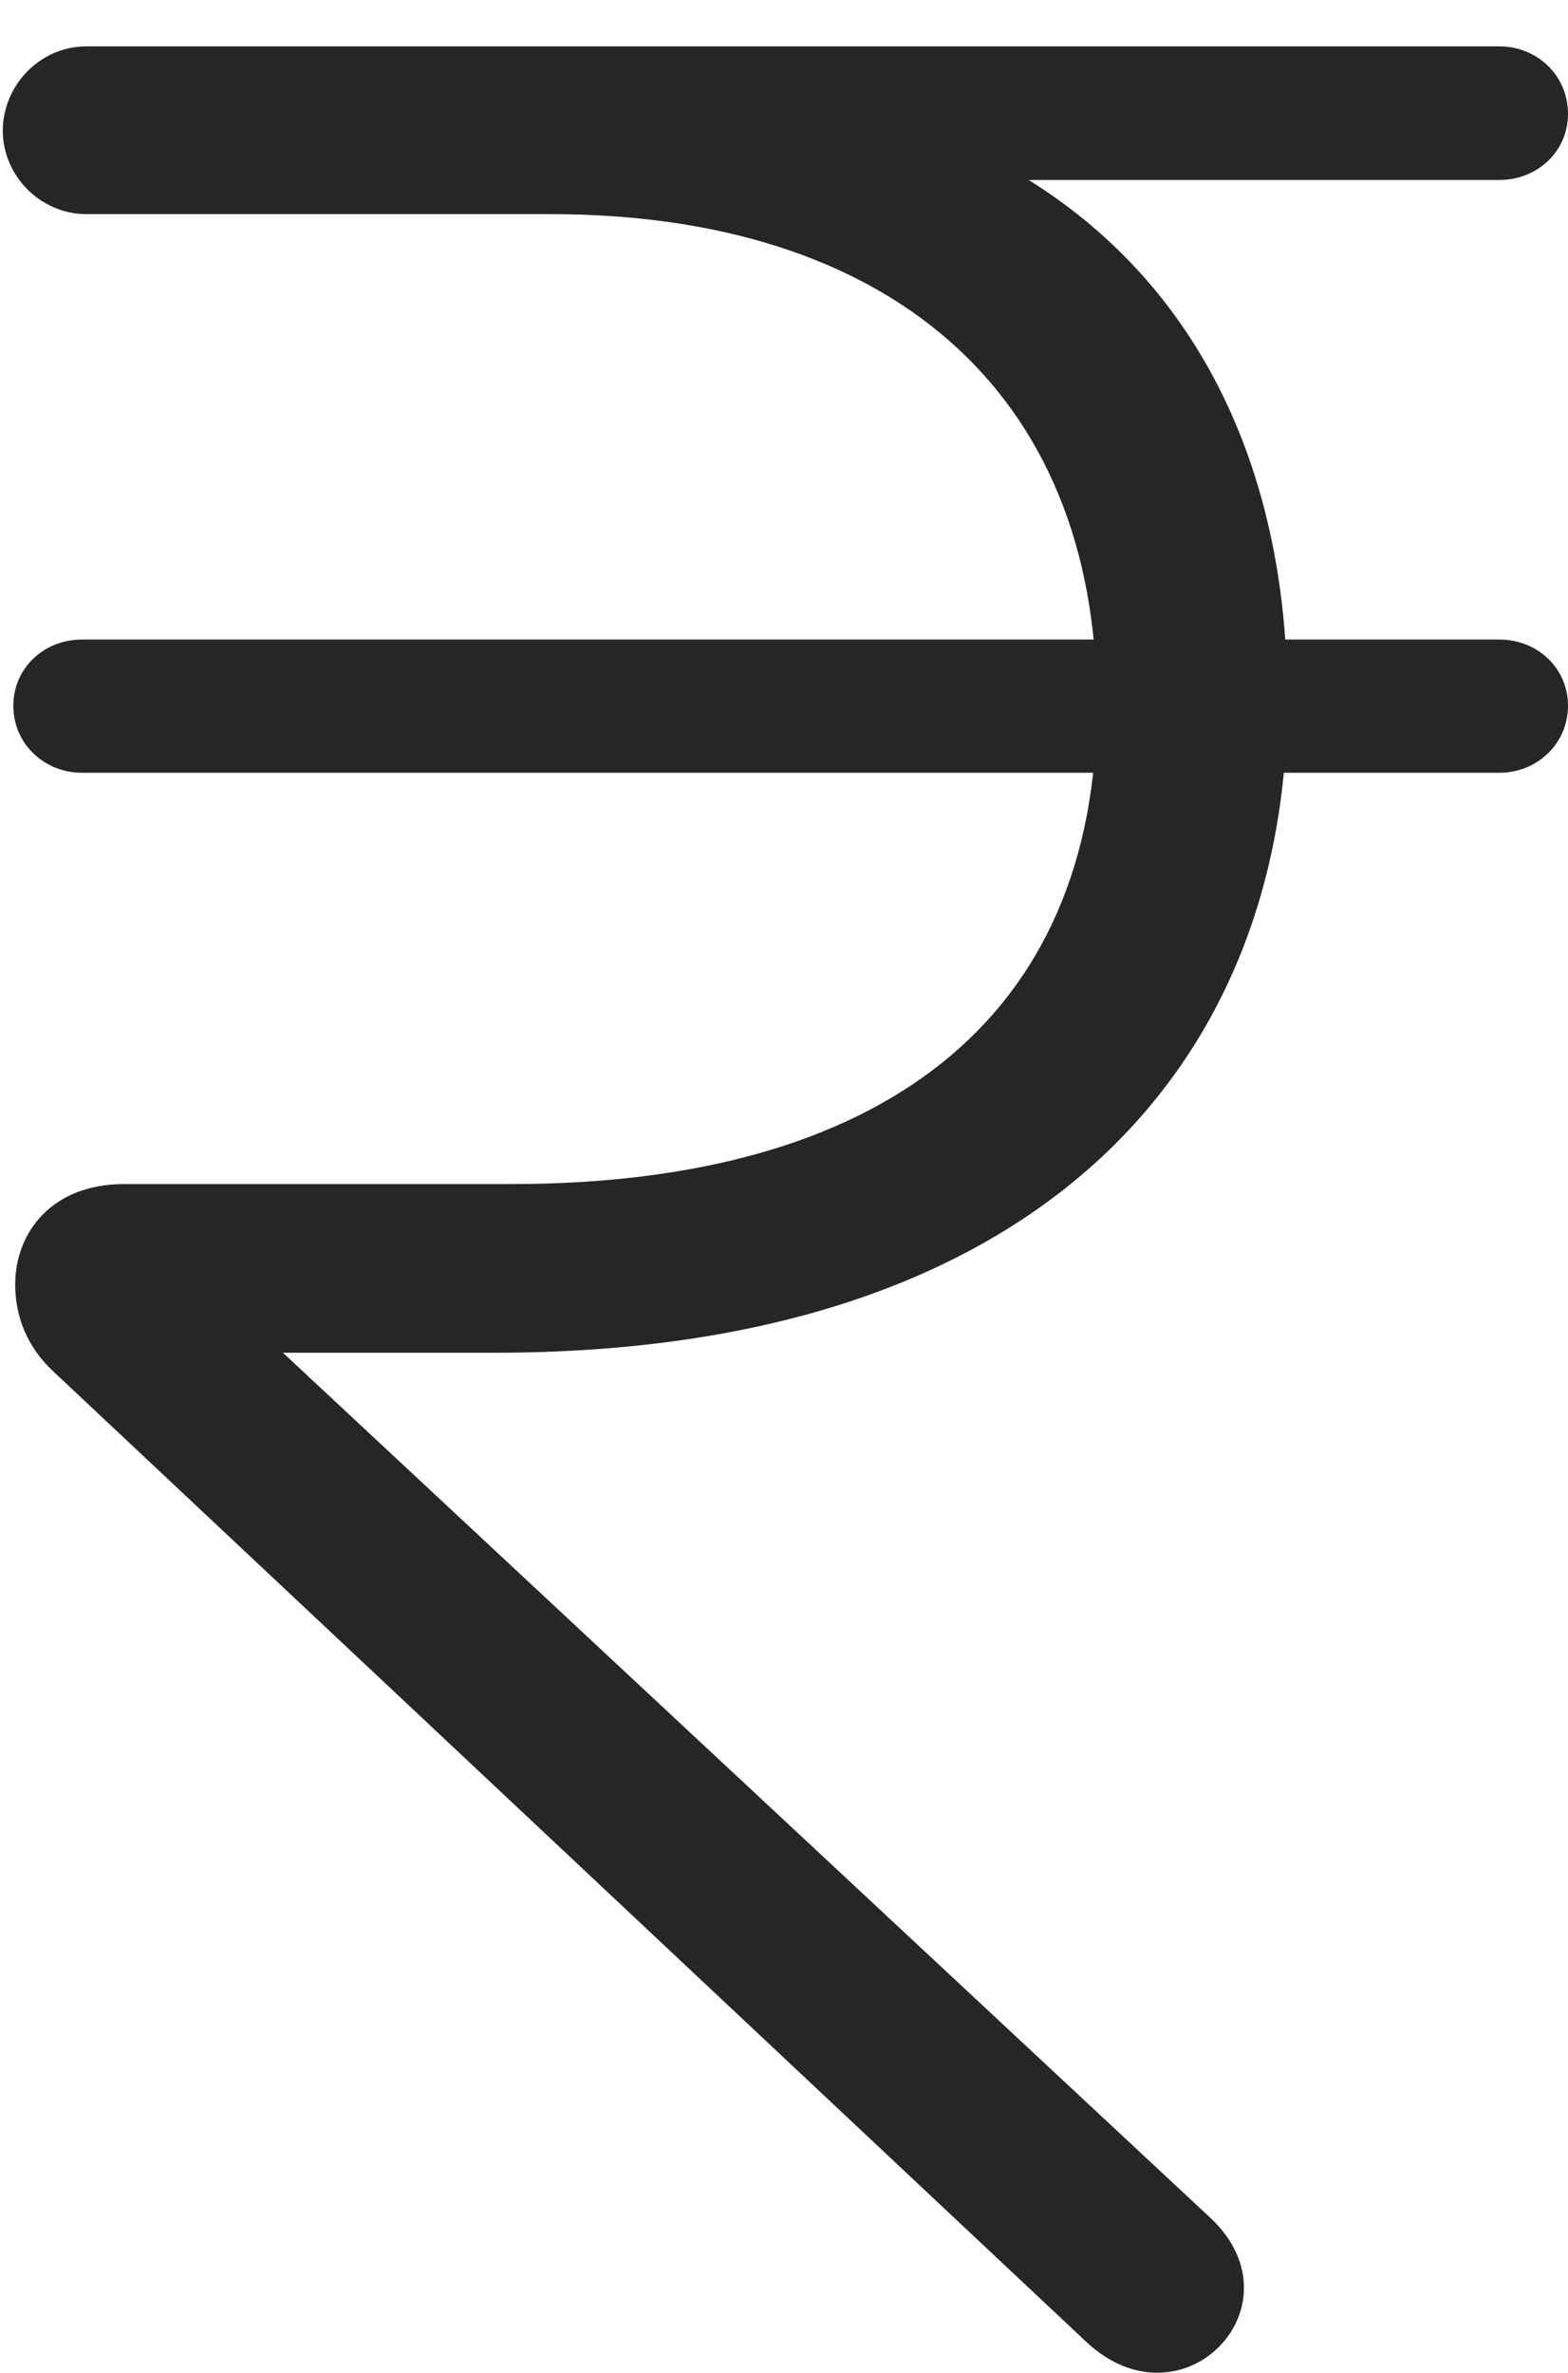 <?xml version="1.0" encoding="UTF-8"?>
<!--Generator: Apple Native CoreSVG 232.5-->
<!DOCTYPE svg
PUBLIC "-//W3C//DTD SVG 1.1//EN"
       "http://www.w3.org/Graphics/SVG/1.1/DTD/svg11.dtd">
<svg version="1.1" xmlns="http://www.w3.org/2000/svg" xmlns:xlink="http://www.w3.org/1999/xlink" width="59.102" height="89.4">
 <g>
  <rect height="89.4" opacity="0" width="59.102" x="0" y="0"/>
  <path d="M3.257 8.068L20.753 8.068C33.359 8.068 41.341 14.626 41.341 26.541C41.341 38.466 33.127 44.613 19.273 44.613L4.676 44.613C1.94 44.613 0.573 46.449 0.573 48.401C0.573 49.57 1.007 50.739 1.993 51.657L40.942 88.234C44.57 91.63 49.156 86.851 45.611 83.554L10.664 50.968L18.643 50.968C39.283 50.968 48.523 40.012 48.523 26.339C48.523 18.089 45.449 10.945 38.774 6.781L56.515 6.781C57.955 6.781 59.102 5.698 59.102 4.288C59.102 2.83 57.924 1.747 56.515 1.747L3.257 1.747C1.522 1.747 0.106 3.197 0.106 4.932C0.106 6.618 1.522 8.068 3.257 8.068ZM3.089 29.116L56.515 29.116C57.924 29.116 59.102 28.033 59.102 26.59C59.102 25.18 57.955 24.097 56.515 24.097L3.089 24.097C1.649 24.097 0.502 25.18 0.502 26.59C0.502 28.033 1.679 29.116 3.089 29.116Z" fill="#000000" fill-opacity="0.85"/>
 </g>
</svg>

